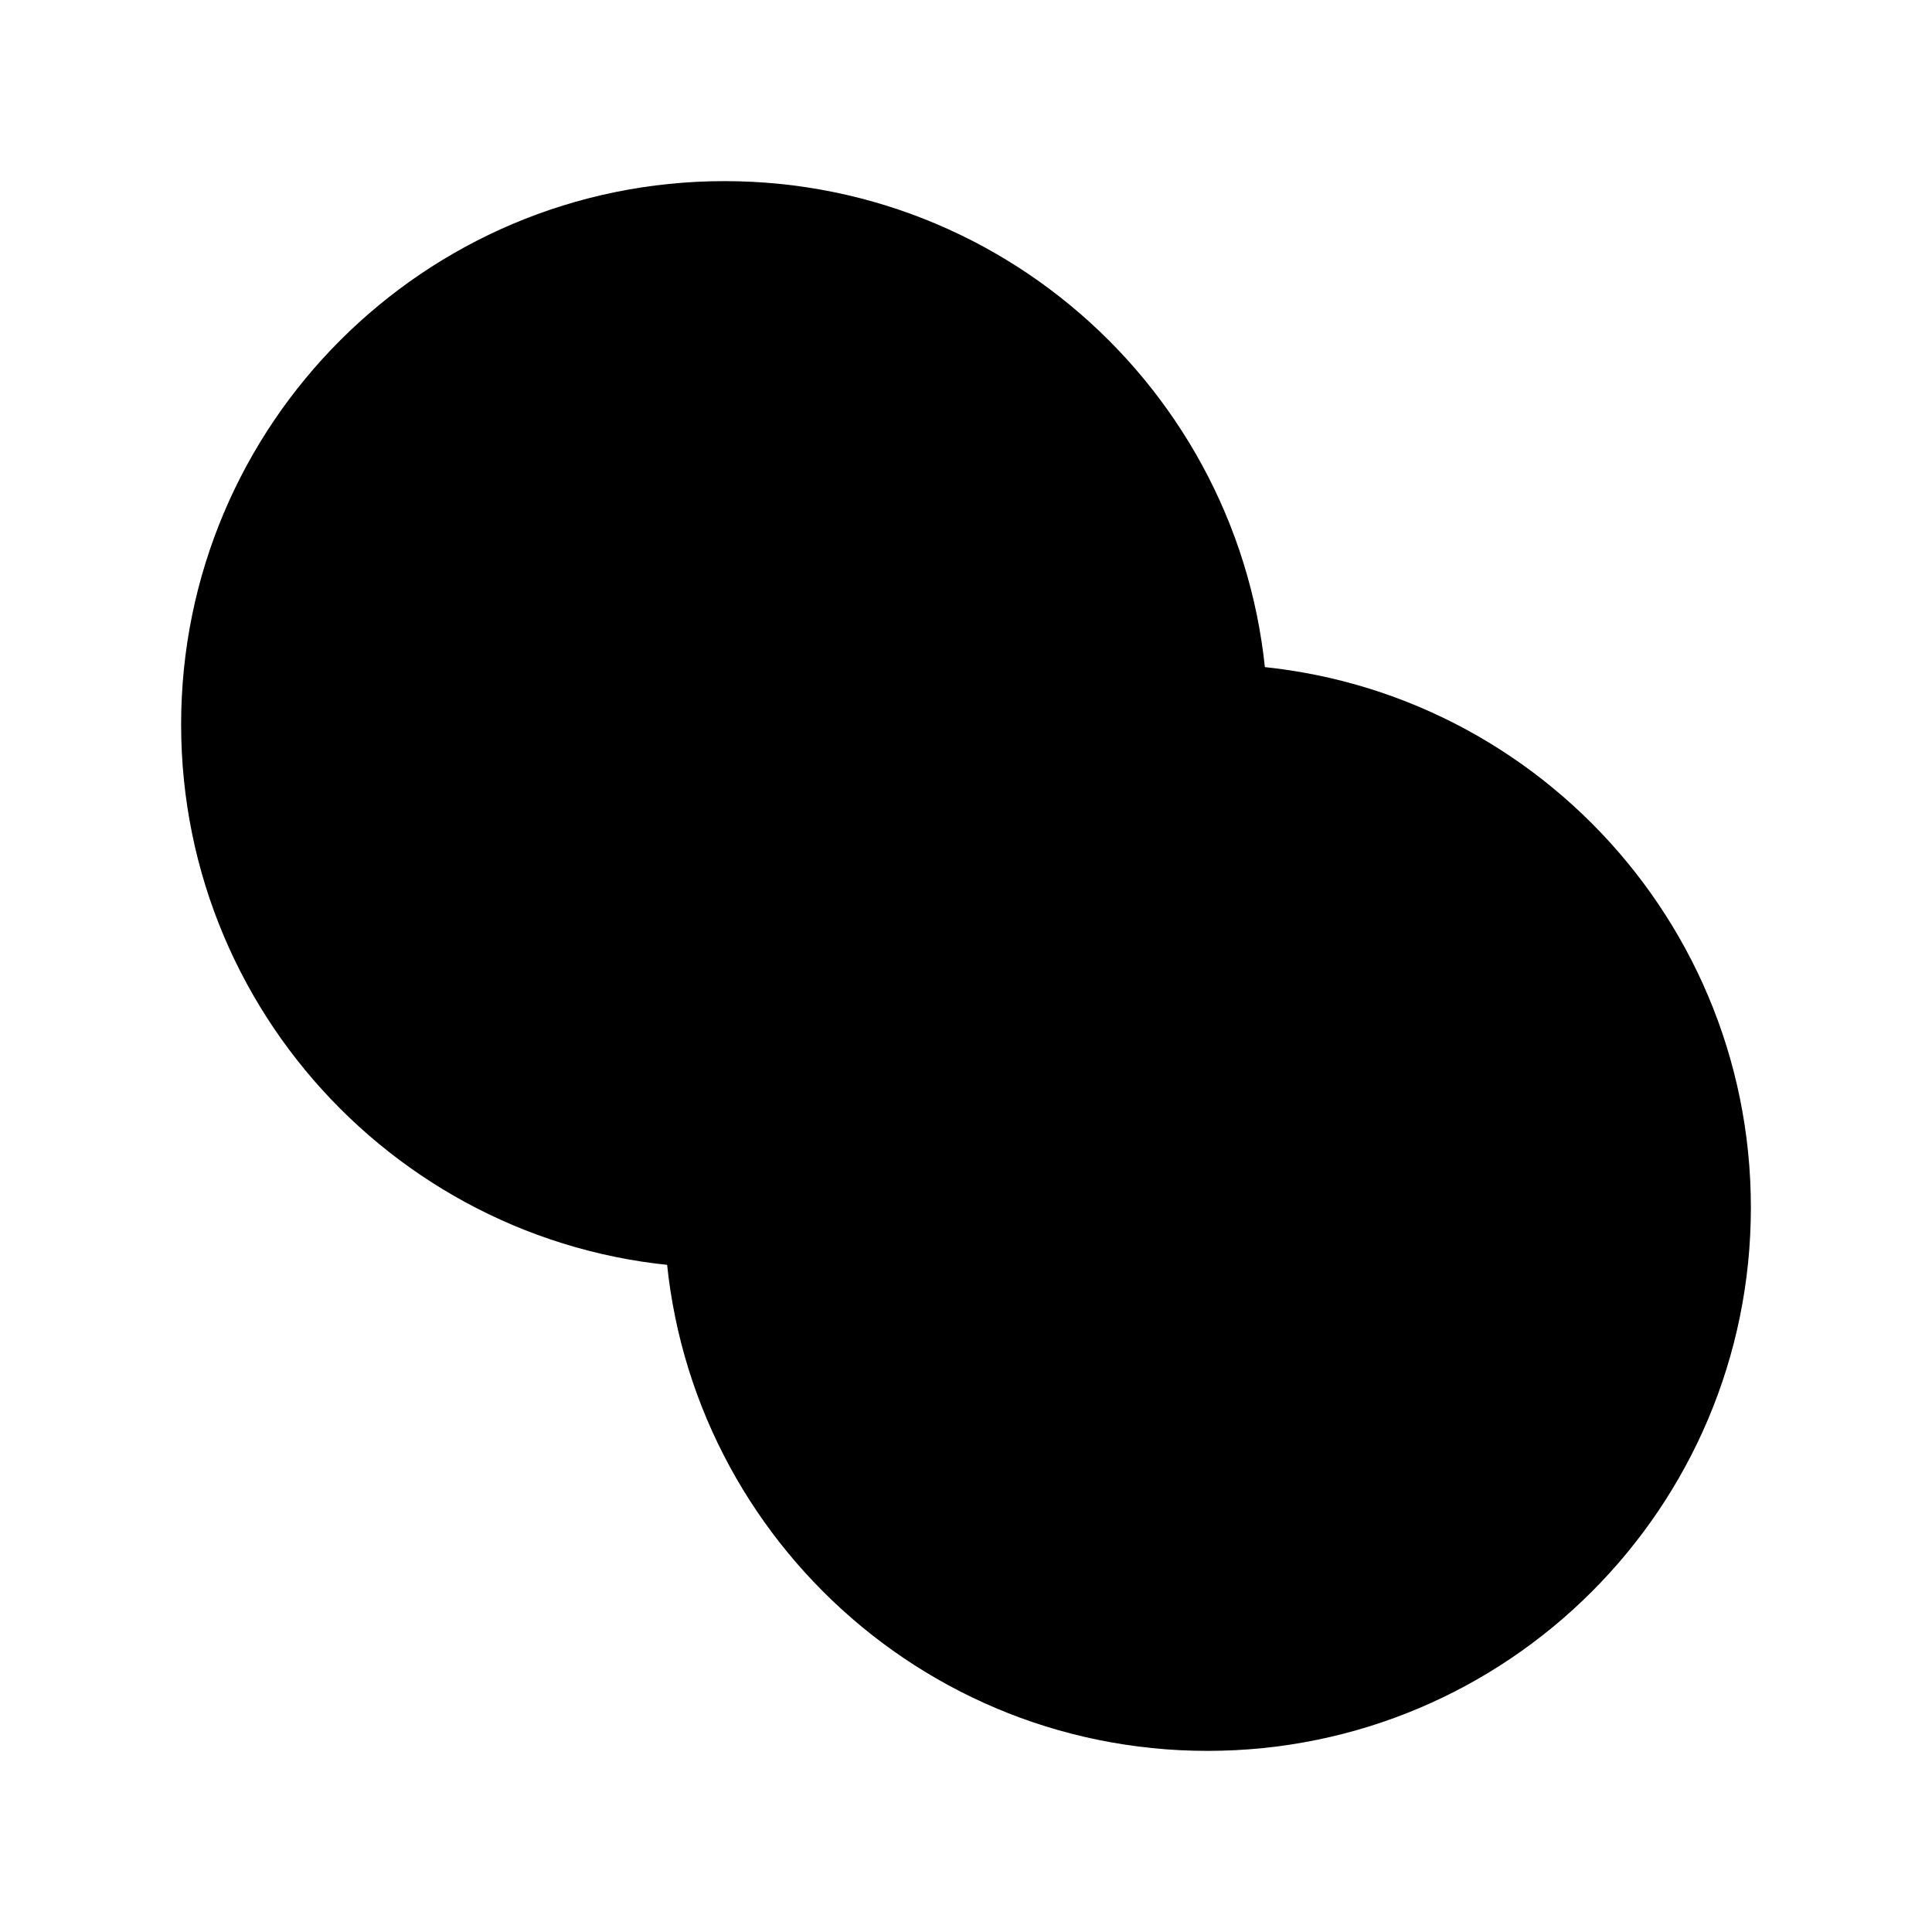 <svg viewBox="0 0 32 32" xmlns="http://www.w3.org/2000/svg">
<path d="M12 21C16.971 21 21 16.971 21 12C21 7.029 16.971 3 12 3C7.029 3 3 7.029 3 12C3 16.971 7.029 21 12 21Z" stroke-width="2" stroke-linecap="round" stroke-linejoin="round"/>
<path d="M20 29C24.971 29 29 24.971 29 20C29 15.029 24.971 11 20 11C15.029 11 11 15.029 11 20C11 24.971 15.029 29 20 29Z" stroke-width="2" stroke-linecap="round" stroke-linejoin="round"/>
<path d="M15.312 12.315L19.683 16.686" stroke-width="2" stroke-linecap="round" stroke-linejoin="round"/>
<path d="M12.312 15.315L16.683 19.685" stroke-width="2" stroke-linecap="round" stroke-linejoin="round"/>
</svg>

